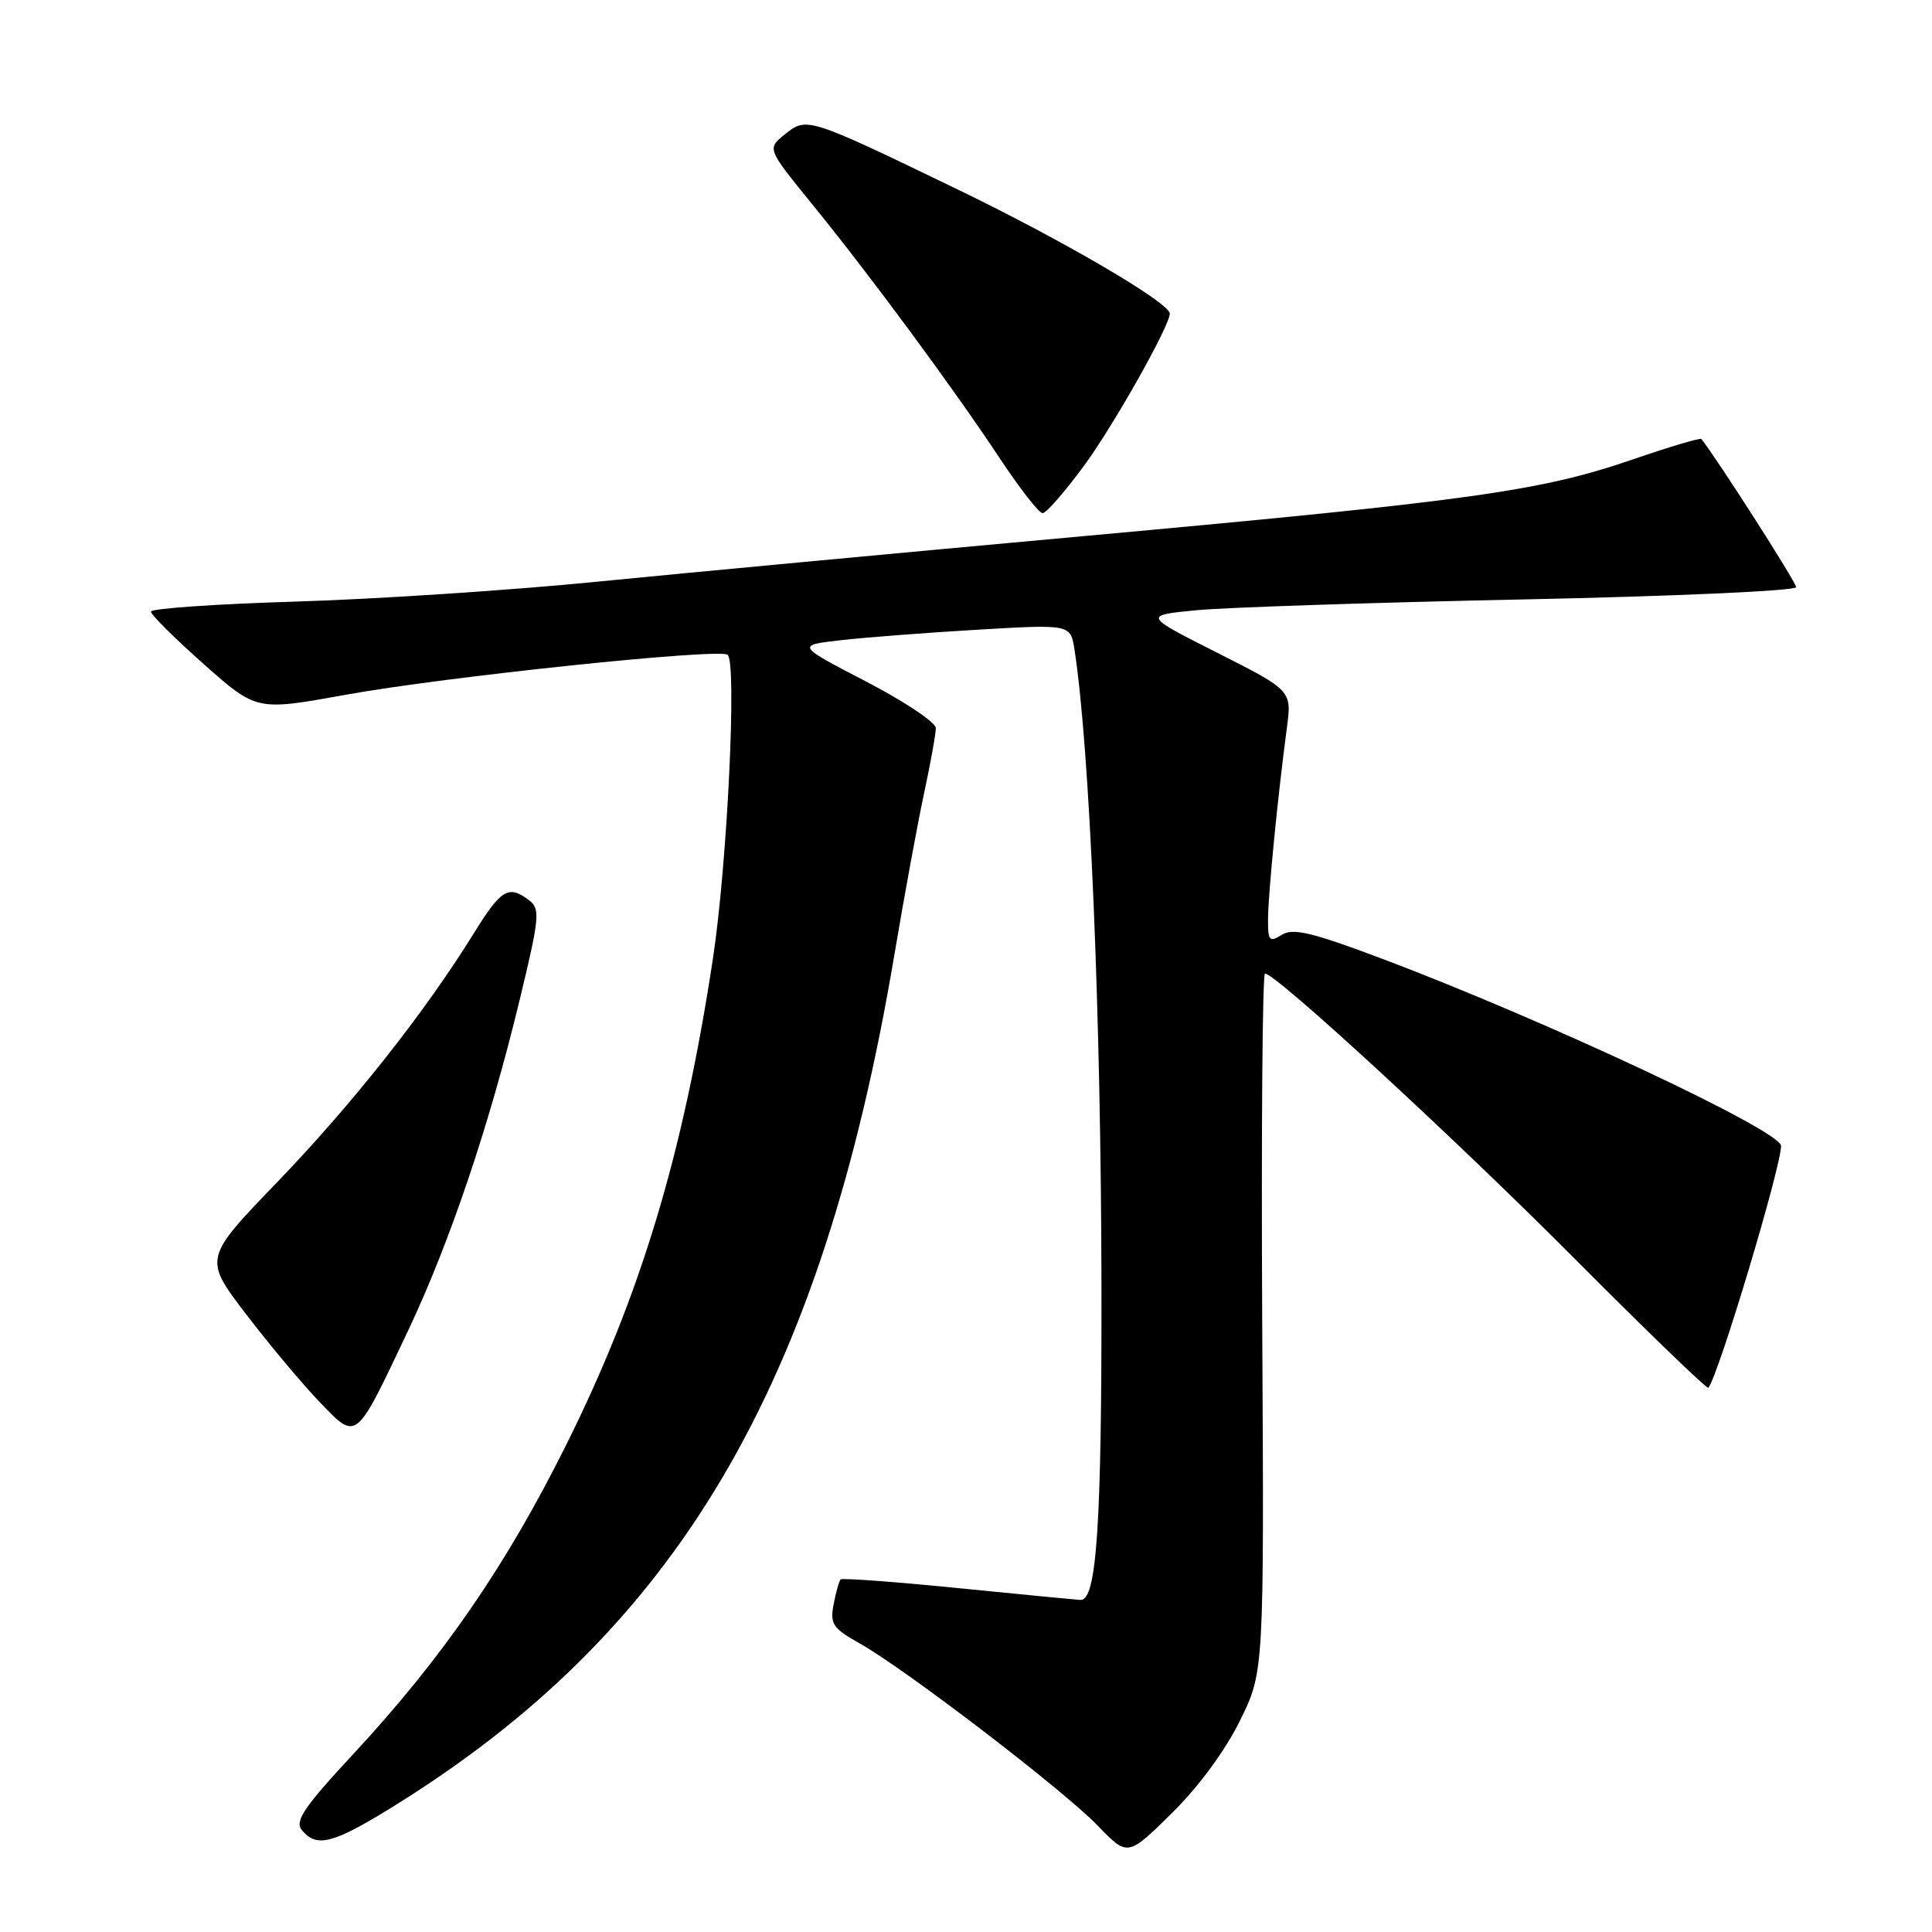 <?xml version="1.0" encoding="UTF-8" standalone="no"?>
<!DOCTYPE svg PUBLIC "-//W3C//DTD SVG 1.1//EN" "http://www.w3.org/Graphics/SVG/1.1/DTD/svg11.dtd" >
<svg xmlns="http://www.w3.org/2000/svg" xmlns:xlink="http://www.w3.org/1999/xlink" version="1.1" viewBox="0 0 256 256">
 <g >
 <path fill="currentColor"
d=" M 164.30 228.00 C 167.50 221.50 167.50 221.50 167.25 175.25 C 167.12 149.81 167.28 129.00 167.62 129.00 C 169.07 129.00 192.84 150.89 208.76 166.89 C 218.27 176.45 226.20 184.10 226.37 183.89 C 227.74 182.16 235.99 154.69 236.00 151.84 C 236.00 149.83 204.91 135.25 183.09 127.02 C 173.81 123.53 171.33 122.94 169.84 123.87 C 168.19 124.90 168.00 124.67 168.02 121.76 C 168.04 118.44 169.31 105.51 170.51 96.50 C 171.18 91.50 171.18 91.50 161.34 86.52 C 151.50 81.55 151.50 81.55 158.50 80.86 C 162.35 80.49 181.81 79.84 201.75 79.43 C 221.69 79.02 238.00 78.29 238.00 77.80 C 238.00 77.16 227.47 60.70 225.44 58.17 C 225.30 57.99 221.20 59.21 216.34 60.88 C 204.11 65.08 195.02 66.35 144.00 71.00 C 119.52 73.23 90.28 75.97 79.00 77.09 C 67.72 78.21 49.84 79.39 39.25 79.71 C 28.66 80.03 20.00 80.63 20.00 81.04 C 20.00 81.46 23.15 84.58 27.00 88.00 C 33.99 94.20 33.99 94.20 45.75 92.07 C 58.85 89.69 95.00 85.90 96.40 86.75 C 97.67 87.53 96.38 114.43 94.47 127.00 C 90.53 152.96 84.87 171.71 75.00 191.50 C 67.05 207.46 58.68 219.62 46.94 232.28 C 40.19 239.56 39.01 241.31 40.02 242.53 C 41.95 244.85 44.09 244.31 51.80 239.56 C 89.71 216.18 108.86 183.74 118.50 126.57 C 119.80 118.83 121.57 109.21 122.43 105.18 C 123.30 101.16 124.00 97.24 124.00 96.48 C 124.00 95.72 119.84 92.94 114.75 90.30 C 105.50 85.50 105.50 85.50 111.50 84.82 C 114.80 84.45 122.98 83.82 129.68 83.43 C 141.86 82.72 141.86 82.72 142.38 86.11 C 144.41 99.22 145.90 134.61 145.95 170.50 C 145.99 201.99 145.32 212.01 143.20 212.00 C 142.82 211.99 135.58 211.30 127.13 210.45 C 118.67 209.60 111.59 209.08 111.39 209.28 C 111.19 209.48 110.77 210.96 110.46 212.57 C 109.96 215.19 110.33 215.75 113.98 217.80 C 120.03 221.21 140.90 237.19 145.46 241.91 C 149.42 246.02 149.42 246.02 155.27 240.26 C 158.82 236.76 162.36 231.95 164.30 228.00 Z  M 53.99 176.50 C 59.57 164.74 64.82 149.20 68.85 132.52 C 71.50 121.57 71.60 120.43 70.12 119.30 C 67.38 117.21 66.41 117.80 62.73 123.75 C 56.31 134.12 46.67 146.32 36.74 156.63 C 26.98 166.76 26.98 166.76 32.60 174.13 C 35.70 178.18 40.09 183.43 42.36 185.78 C 47.32 190.94 47.04 191.16 53.99 176.50 Z  M 143.61 61.75 C 147.50 56.48 155.00 43.18 155.00 41.56 C 155.00 40.12 140.76 31.79 126.62 24.97 C 106.96 15.48 106.89 15.46 103.96 17.83 C 101.64 19.71 101.64 19.71 107.66 27.11 C 115.27 36.46 126.28 51.37 132.49 60.75 C 135.13 64.74 137.68 68.00 138.15 68.00 C 138.62 68.00 141.08 65.19 143.61 61.75 Z "/>
</g>
</svg>